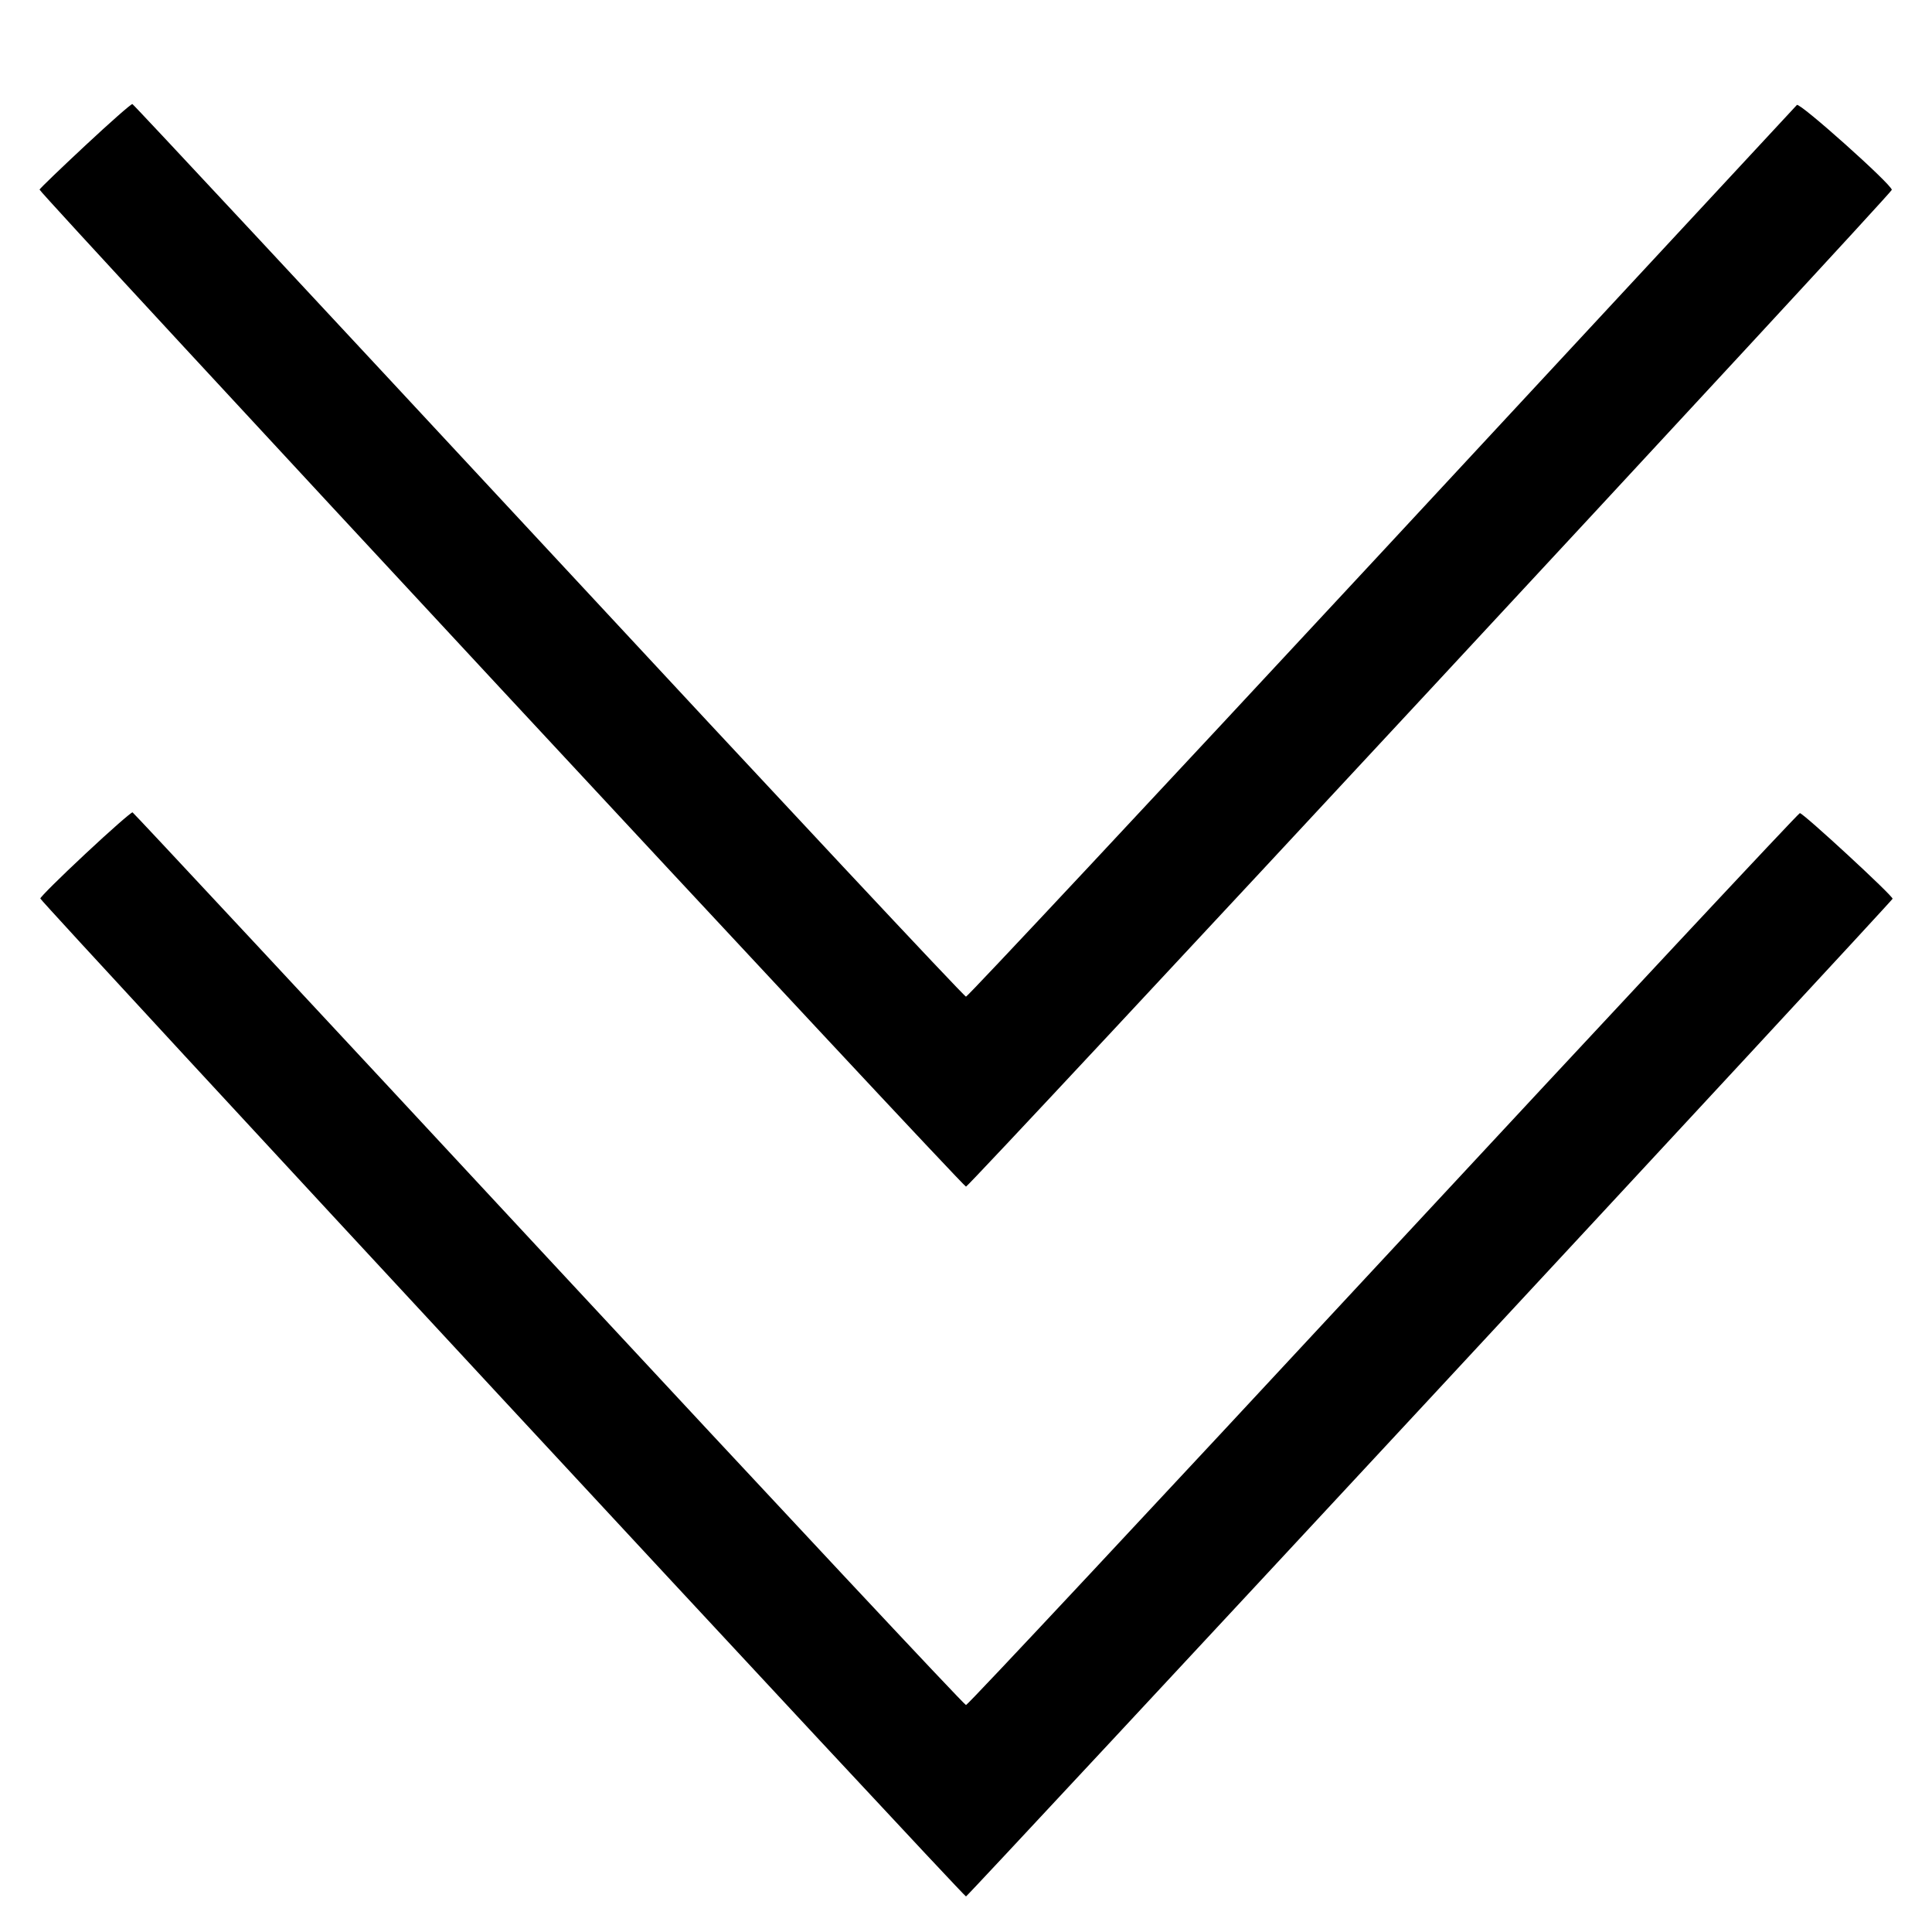 <svg fill="none" viewBox="0 0 15 15" xmlns="http://www.w3.org/2000/svg"><path d="M0.663 1.129 C 0.470 1.309,0.310 1.463,0.307 1.472 C 0.300 1.492,7.474 9.213,7.500 9.213 C 7.526 9.213,14.688 1.501,14.688 1.474 C 14.688 1.433,13.972 0.793,13.951 0.815 C 13.939 0.828,12.489 2.390,10.727 4.288 C 8.965 6.185,7.513 7.738,7.500 7.738 C 7.486 7.738,6.028 6.179,4.260 4.275 C 2.491 2.371,1.037 0.810,1.028 0.808 C 1.019 0.805,0.855 0.950,0.663 1.129 M0.663 6.629 C 0.470 6.809,0.313 6.965,0.313 6.976 C 0.313 6.998,7.480 14.725,7.500 14.724 C 7.514 14.724,14.684 7.004,14.694 6.978 C 14.701 6.959,14.001 6.313,13.974 6.313 C 13.963 6.313,12.508 7.871,10.739 9.775 C 8.971 11.679,7.514 13.238,7.500 13.238 C 7.487 13.238,6.029 11.679,4.260 9.775 C 2.492 7.871,1.037 6.310,1.029 6.307 C 1.020 6.305,0.855 6.449,0.663 6.629 " fill="currentColor" stroke="none" fill-rule="evenodd"></path></svg>